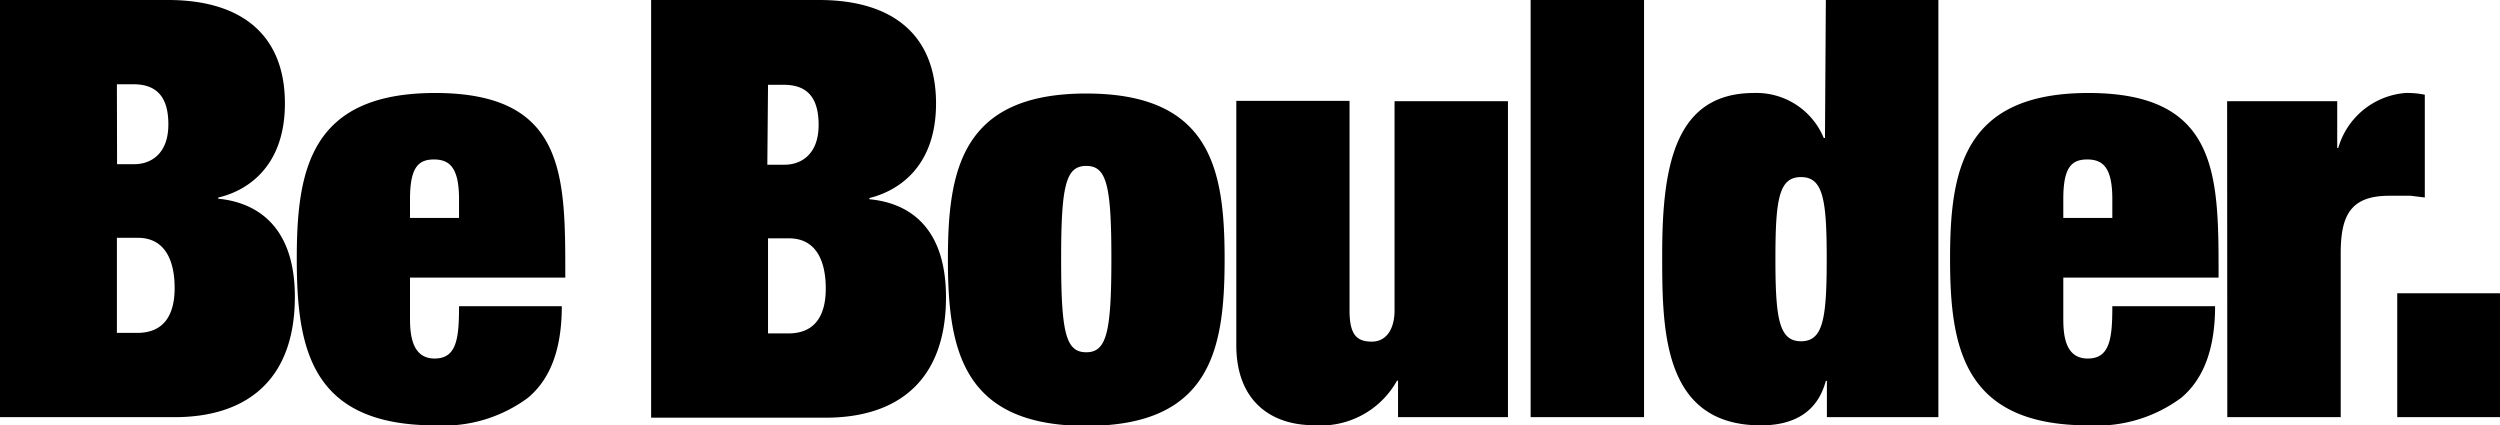 <svg id="Layer_1" data-name="Layer 1" xmlns="http://www.w3.org/2000/svg" viewBox="0 0 143.29 24.37"><title>be-boulder-black</title><path d="M146.75,29.72h5.9v-7.1h-5.9Zm-9.74,0h6.5V20.34c0-2.14.53-3.31,2.78-3.31.66,0,.93,0,1.23,0l.81.1V11.24a4.86,4.86,0,0,0-1.11-.1,4.37,4.37,0,0,0-3.85,3.15h-.06V11.61H137ZM130.42,18.3h-2.81V17.23c0-1.77.43-2.28,1.37-2.28s1.44.51,1.44,2.28Zm-2.81,3.42h8.9v-.3c0-5.66-.07-10.28-7.46-10.28-7.16,0-7.93,4.42-7.93,9.5s.77,9.55,7.93,9.55a8.13,8.13,0,0,0,5.32-1.58c1.27-1.07,1.94-2.78,1.94-5.25h-5.89c0,1.84-.13,3-1.41,3s-1.4-1.31-1.4-2.28Zm-13.56-1.08c0,3.42-.2,4.73-1.47,4.73s-1.47-1.31-1.47-4.73.2-4.68,1.47-4.68,1.47,1.31,1.47,4.68m-.1-6.92h-.07a4.17,4.17,0,0,0-4-2.58c-4.52,0-5.26,4.15-5.26,9.24,0,4.28,0,9.81,5.66,9.81,2.81,0,3.48-1.68,3.72-2.55h.06v2.08h6.39V5.81H114Zm-16.87,16h6.5V5.81h-6.5Zm-7.6,0h6.3V11.61h-6.5v12c0,1-.43,1.78-1.3,1.78S86.7,25,86.7,23.59v-12H80.21v14c0,3.31,2.11,4.59,4.42,4.59a5,5,0,0,0,4.79-2.55h.06ZM70.17,20.64c0-4.21.27-5.32,1.44-5.32s1.44,1.11,1.44,5.32S72.78,26,71.61,26s-1.44-1.11-1.44-5.33m1.44-9.5c-7.16,0-7.93,4.42-7.93,9.5s.77,9.55,7.93,9.55,7.93-4.42,7.93-9.55-.77-9.5-7.93-9.5m-18.24-.5h.9c1.38,0,2,.77,2,2.3,0,1.75-1.07,2.28-1.94,2.28h-1Zm-6.7,19.08h10c4.12,0,6.9-2.11,6.9-6.9s-3-5.49-4.39-5.62v-.07C60.7,16.79,63,15.49,63,11.74c0-3.95-2.51-5.93-6.7-5.93H46.67Zm6.7-10.28h1.2c1.54,0,2.11,1.27,2.11,2.88s-.67,2.57-2.14,2.57H53.37ZM35.66,18.3H32.85V17.23c0-1.77.44-2.28,1.37-2.28s1.44.51,1.44,2.28Zm-2.81,3.42h8.9v-.3c0-5.66-.06-10.28-7.46-10.28-7.16,0-7.93,4.42-7.93,9.5s.77,9.55,7.93,9.55a8.13,8.13,0,0,0,5.32-1.58c1.28-1.07,1.94-2.78,1.94-5.25H35.66c0,1.84-.13,3-1.4,3s-1.41-1.31-1.41-2.28ZM16.05,10.64H17c1.37,0,2,.77,2,2.3,0,1.75-1.07,2.28-1.94,2.28h-1ZM9.35,29.72h10c4.12,0,6.9-2.11,6.9-6.9s-3.05-5.49-4.39-5.62v-.07c1.51-.34,3.82-1.64,3.82-5.39,0-3.95-2.51-5.93-6.7-5.93H9.35Zm6.7-10.28h1.2c1.54,0,2.11,1.27,2.11,2.88s-.67,2.57-2.14,2.57H16.05Z" transform="translate(-9.35 -5.81)"/></svg>